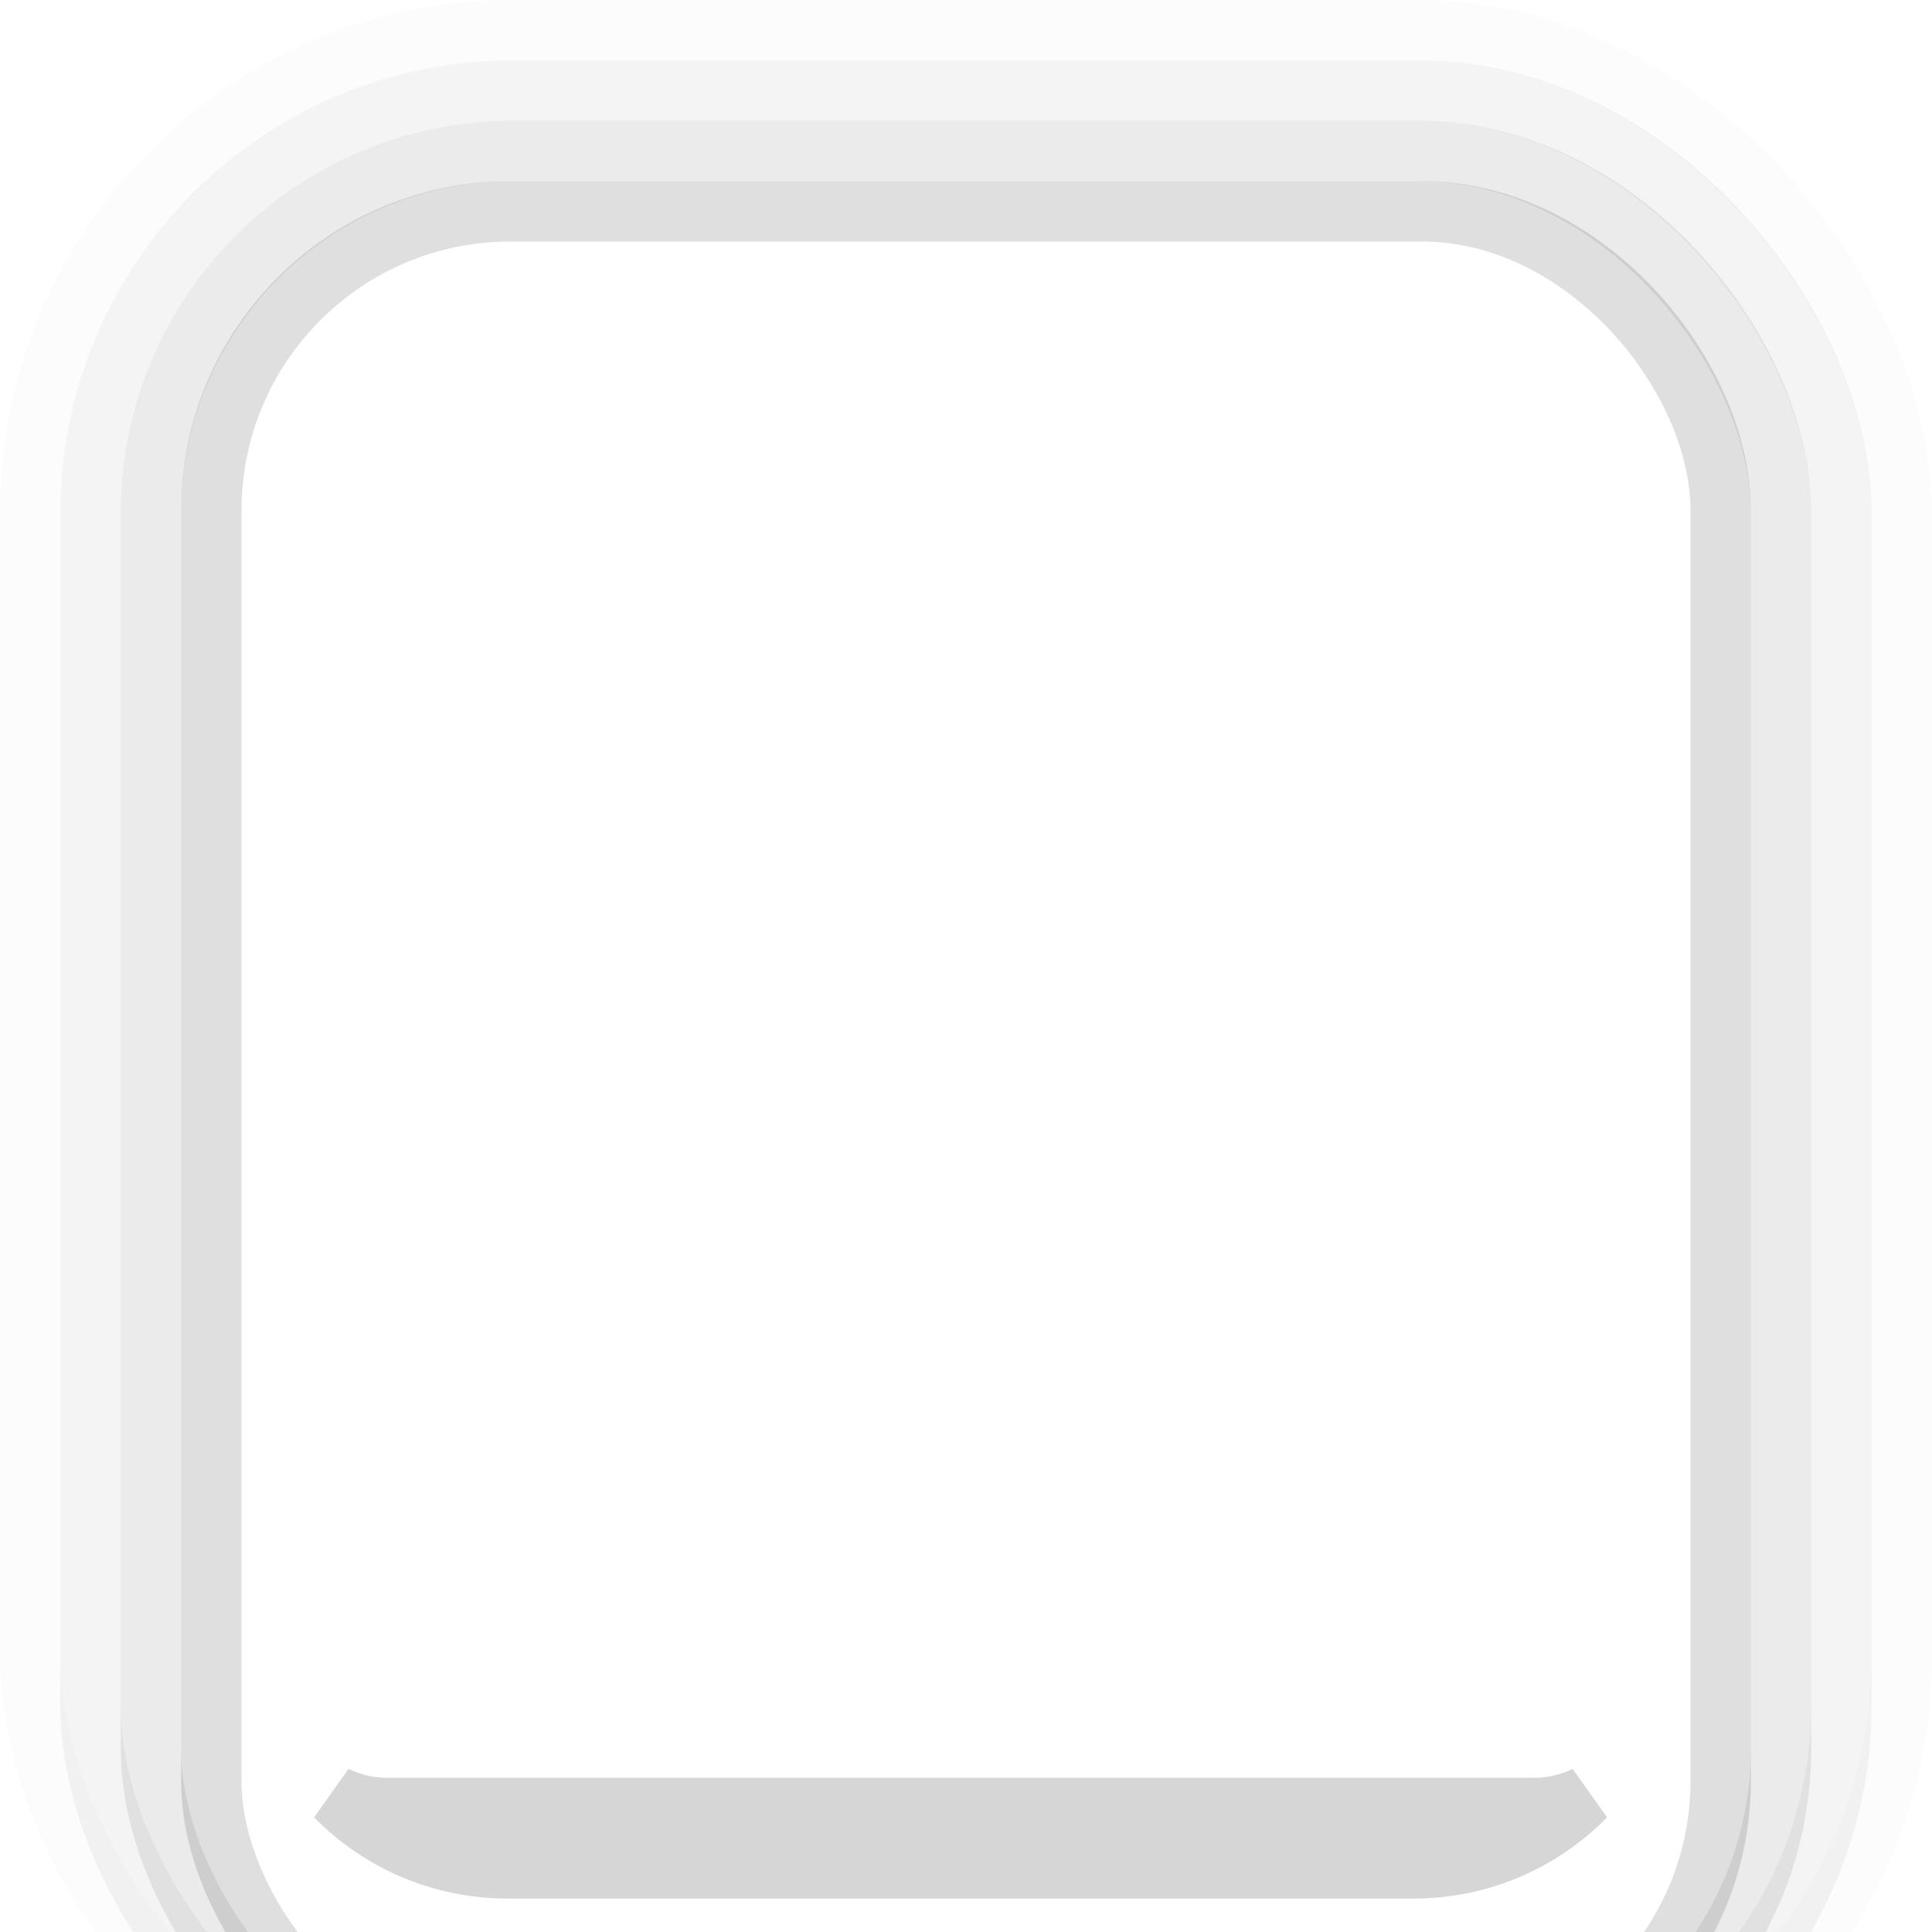 <?xml version="1.0" encoding="utf-8"?>
<svg width="32" height="32" viewBox="0 0 32 32" id="svg5386" version="1.1" xmlns="http://www.w3.org/2000/svg">
  <defs>
    <linearGradient id="gradient-0" gradientUnits="userSpaceOnUse" x1="16" y1="1025.362" x2="16" y2="1046.362" gradientTransform="matrix(1.139, 0, 0, 1.139, -2.231, -141.309)">
      <stop offset="0" style="stop-color: rgb(245, 245, 245);"/>
      <stop offset="1" style="stop-color: rgb(170, 170, 170);"/>
    </linearGradient>
    <linearGradient id="gradient-2" gradientUnits="userSpaceOnUse" x1="16" y1="1024.862" x2="16" y2="1046.862" gradientTransform="matrix(1.137, 0, 0, 1.137, -2.195, -139.17)">
      <stop offset="0" style="stop-color: rgba(250, 250, 250, 1)"/>
      <stop offset="1" style="stop-color: rgb(180, 180, 180);"/>
    </linearGradient>
  </defs>
  <g id="layer1" transform="translate(0,-1020.362)" style="opacity: 0.97;">
    <g transform="translate(-426,658.362)" id="g4271" style="display:inline;opacity:0.65">
      <rect ry="8" rx="8" y="362.5" x="426.5" height="34.938" width="31" id="rect4164-4-7-5-3-8-8" style="display: inline; opacity: 0.02; fill: none; fill-opacity: 1; stroke: rgb(0, 0, 0); stroke-width: 1; stroke-linecap: round; stroke-linejoin: miter; stroke-miterlimit: 4; stroke-dasharray: none; stroke-dashoffset: 0; stroke-opacity: 1;"/>
      <rect ry="7" rx="7" y="363.5" x="427.5" height="33.744" width="29" id="rect4164-4-7-5-3-8" style="display: inline; opacity: 0.07; fill: none; fill-opacity: 1; stroke: rgb(0, 0, 0); stroke-width: 1; stroke-linecap: round; stroke-linejoin: miter; stroke-miterlimit: 4; stroke-dasharray: none; stroke-dashoffset: 0; stroke-opacity: 1;"/>
      <rect ry="6" rx="6" y="364.5" x="428.5" height="32.46" width="27" id="rect4164-4-7-5-3" style="display: inline; opacity: 0.13; fill: none; fill-opacity: 1; stroke: rgb(0, 0, 0); stroke-width: 1; stroke-linecap: round; stroke-linejoin: miter; stroke-miterlimit: 4; stroke-dasharray: none; stroke-dashoffset: 0; stroke-opacity: 1;"/>
      <rect ry="4.955" rx="4.955" y="365.5" x="429.5" height="30.952" width="25" id="rect4164-4-7-5" style="display: inline; opacity: 0.2; fill: none; fill-opacity: 1; stroke-width: 1; stroke-linecap: round; stroke-linejoin: miter; stroke-miterlimit: 4; stroke-dasharray: none; stroke-dashoffset: 0; stroke-opacity: 1; stroke: rgb(0, 0, 0);"/>
      <path id="rect4164-4-7" d="M 431.559 391.751 C 432.284 392.488 433.29 392.946 434.41 392.946 L 449.411 392.946 C 450.531 392.946 451.537 392.488 452.262 391.751 C 452.003 391.873 451.717 391.946 451.411 391.946 L 432.41 391.946 C 432.104 391.946 431.818 391.873 431.559 391.751 Z" style="display:inline;opacity:0.25;fill:none;fill-opacity:1;stroke:#000000;stroke-width:1;stroke-linecap:round;stroke-linejoin:miter;stroke-miterlimit:4;stroke-dasharray:none;stroke-dashoffset:0;stroke-opacity:1"/>
      <path d="M 453.345 391.359" style="fill: rgb(216, 216, 216); stroke: black; stroke-width: 1px;"/>
      <path d="M 454.42 390.733" style="fill: rgb(216, 216, 216); stroke: black; stroke-width: 1px;"/>
    </g>
    <rect style="display: inline; fill: none; fill-opacity: 1; stroke-width: 1; stroke-linecap: round; stroke-linejoin: miter; stroke-miterlimit: 4; stroke-dasharray: none; stroke-dashoffset: 0; stroke-opacity: 1; stroke: url(#gradient-2); opacity: 0.88; visibility: hidden;" id="rect4164-4-3" width="23" height="26.475" x="4.5" y="1024.862" rx="2" ry="2"/>
    <rect style="display: inline; opacity: 1; fill-opacity: 1; stroke: none; stroke-width: 1; stroke-linecap: round; stroke-linejoin: miter; stroke-miterlimit: 4; stroke-dasharray: none; stroke-dashoffset: 0; stroke-opacity: 1; fill: url(#gradient-0); visibility: hidden;" id="rect4164" width="22" height="25.565" x="5" y="1025.362" rx="1.4" ry="1.4"/>
  </g>
</svg>